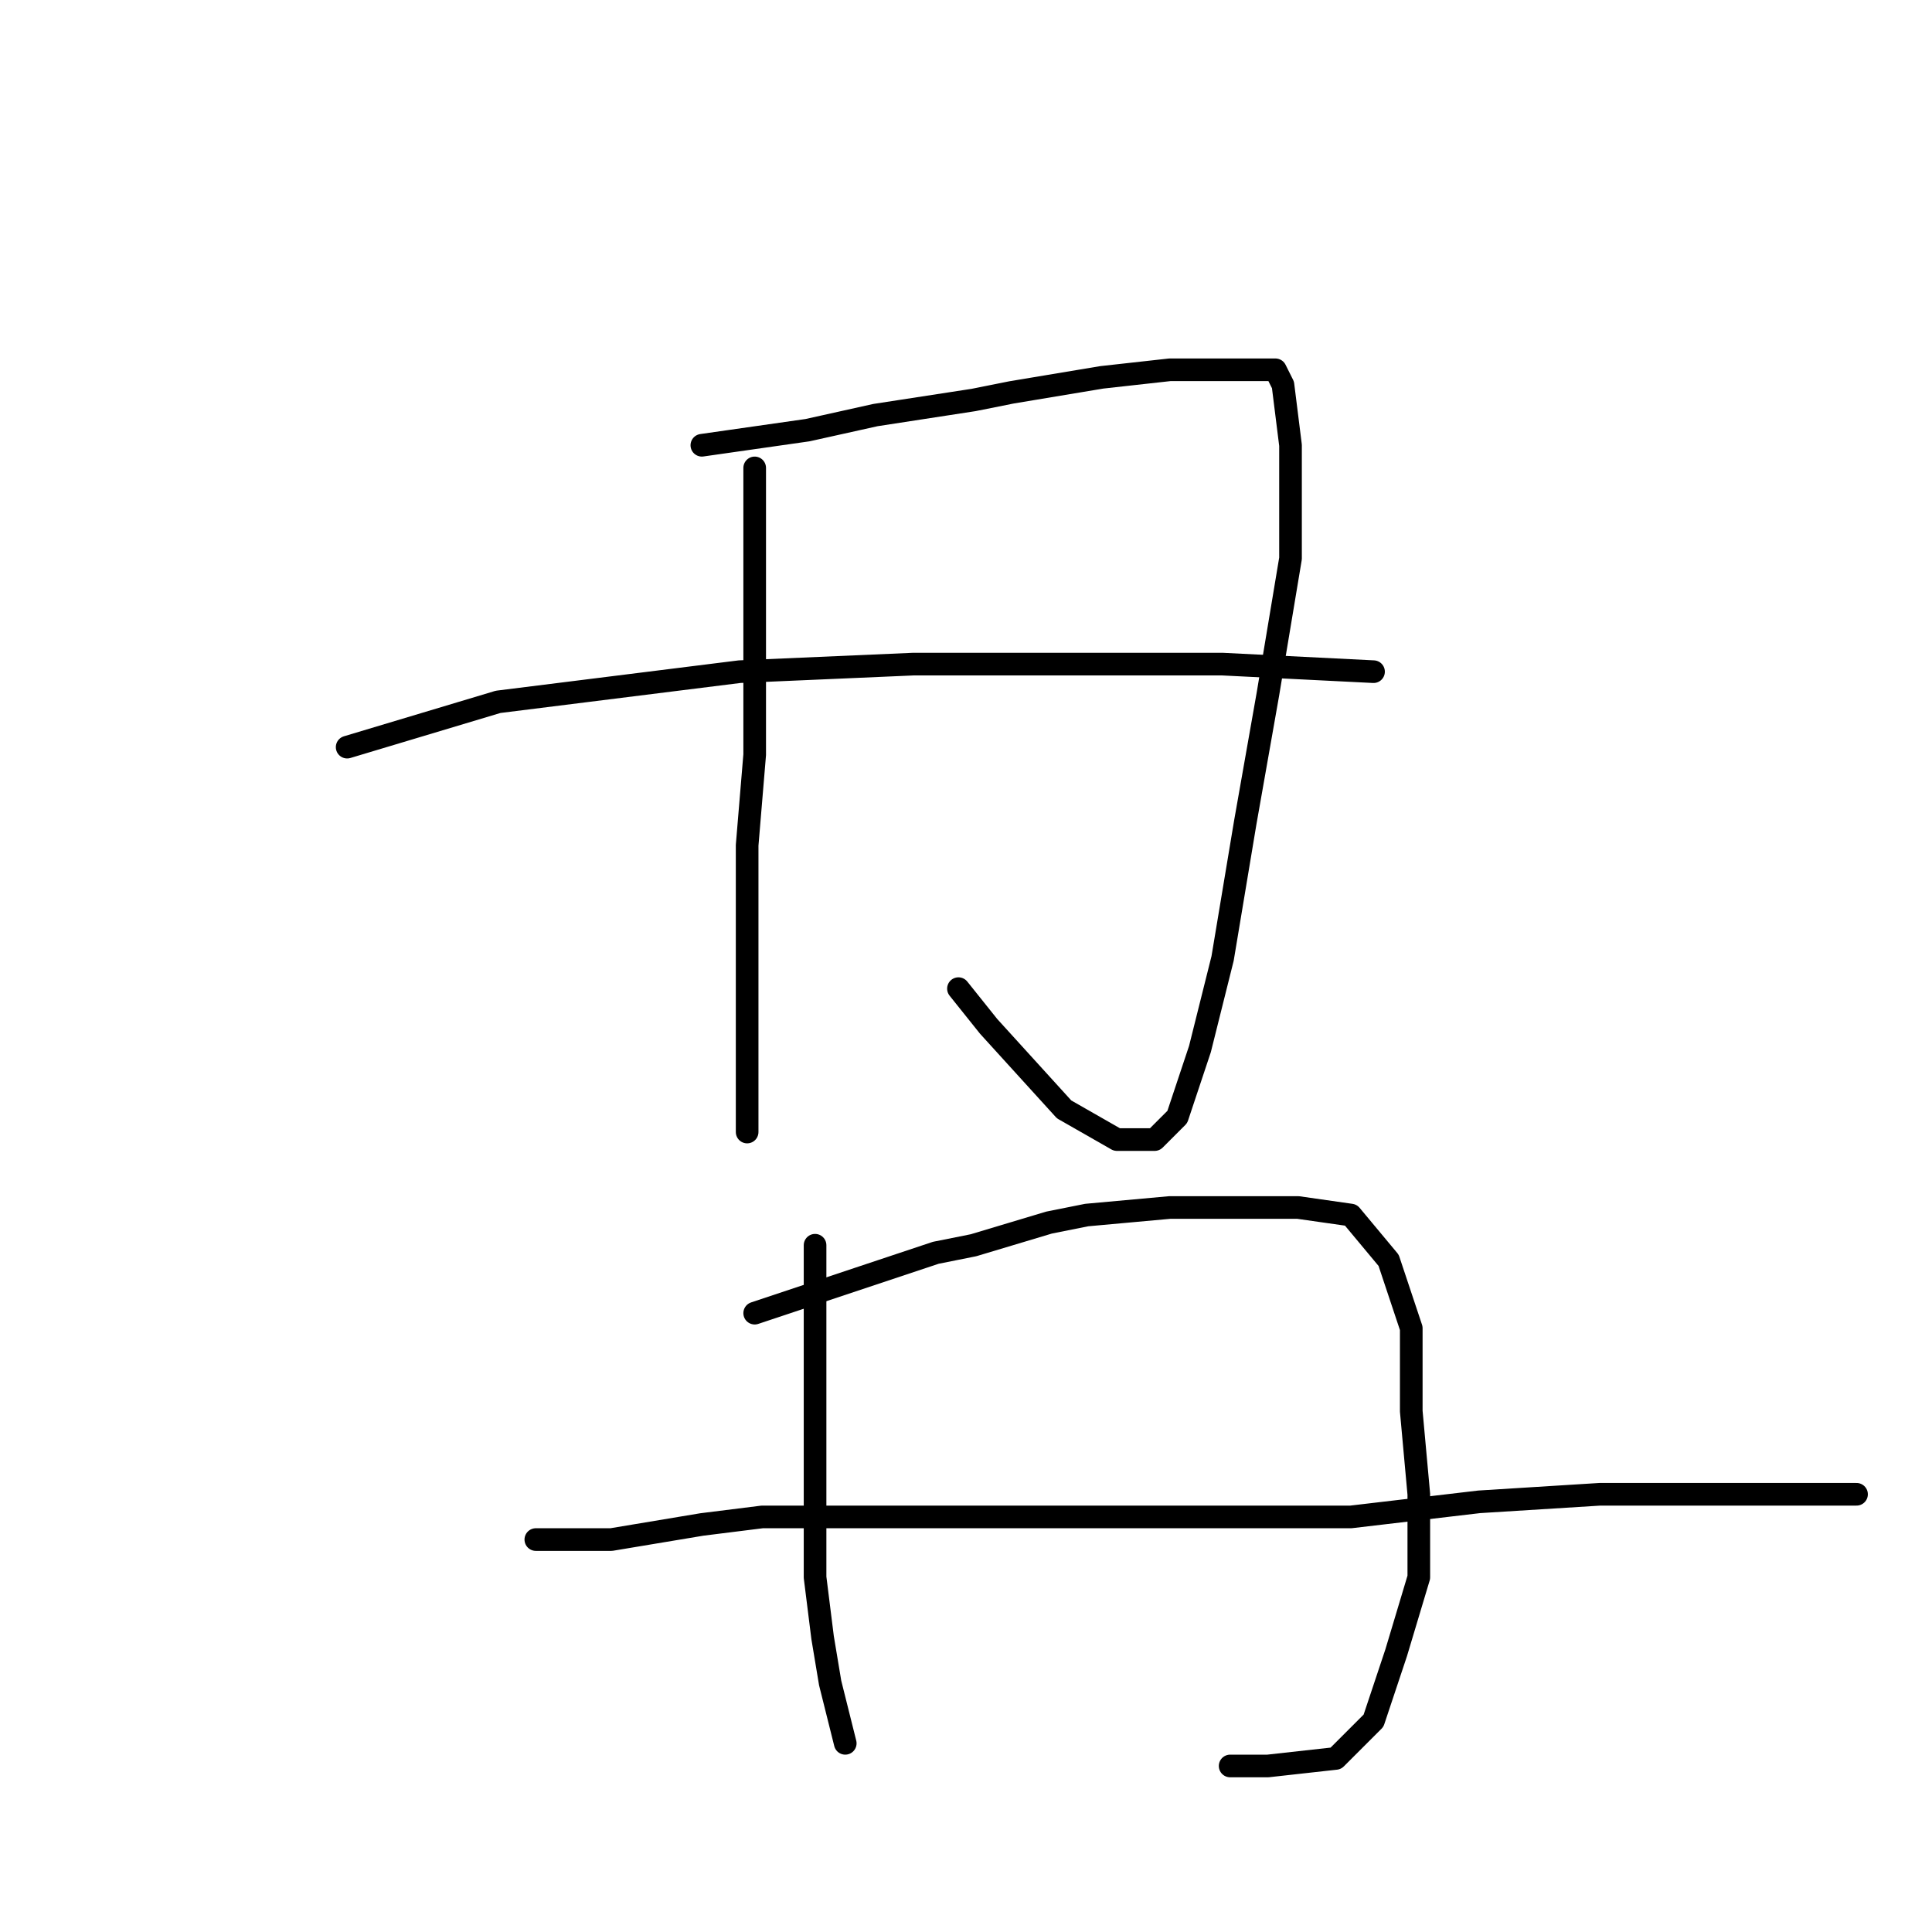 <?xml version="1.0" standalone="no"?>
    <svg width="256" height="256" xmlns="http://www.w3.org/2000/svg" version="1.1">
    <polyline stroke="black" stroke-width="3" stroke-linecap="round" fill="transparent" stroke-linejoin="round" points="100 62 100 64 100 66 100 69 100 75 100 84 100 89 100 100 99 112 99 125 99 137 99 146 99 150 99 150 " />
        <polyline stroke="black" stroke-width="3" stroke-linecap="round" fill="transparent" stroke-linejoin="round" points="93 59 100 58 107 57 116 55 129 53 134 52 146 50 155 49 162 49 166 49 169 49 170 51 171 59 171 74 168 92 165 109 162 127 159 139 156 148 153 151 148 151 141 147 131 136 127 131 127 131 " />
        <polyline stroke="black" stroke-width="3" stroke-linecap="round" fill="transparent" stroke-linejoin="round" points="46 99 56 96 66 93 98 89 121 88 131 88 141 88 162 88 182 89 182 89 " />
        <polyline stroke="black" stroke-width="3" stroke-linecap="round" fill="transparent" stroke-linejoin="round" points="108 165 108 169 108 173 108 194 108 209 109 217 110 223 112 231 112 231 " />
        <polyline stroke="black" stroke-width="3" stroke-linecap="round" fill="transparent" stroke-linejoin="round" points="100 174 112 170 124 166 129 165 139 162 144 161 155 160 163 160 172 160 179 161 184 167 187 176 187 187 188 198 188 209 185 219 182 228 177 233 168 234 163 234 163 234 " />
        <polyline stroke="black" stroke-width="3" stroke-linecap="round" fill="transparent" stroke-linejoin="round" points="71 204 76 204 81 204 93 202 101 201 119 201 139 201 158 201 179 201 196 199 212 198 226 198 240 198 246 198 246 198 " />
        </svg>